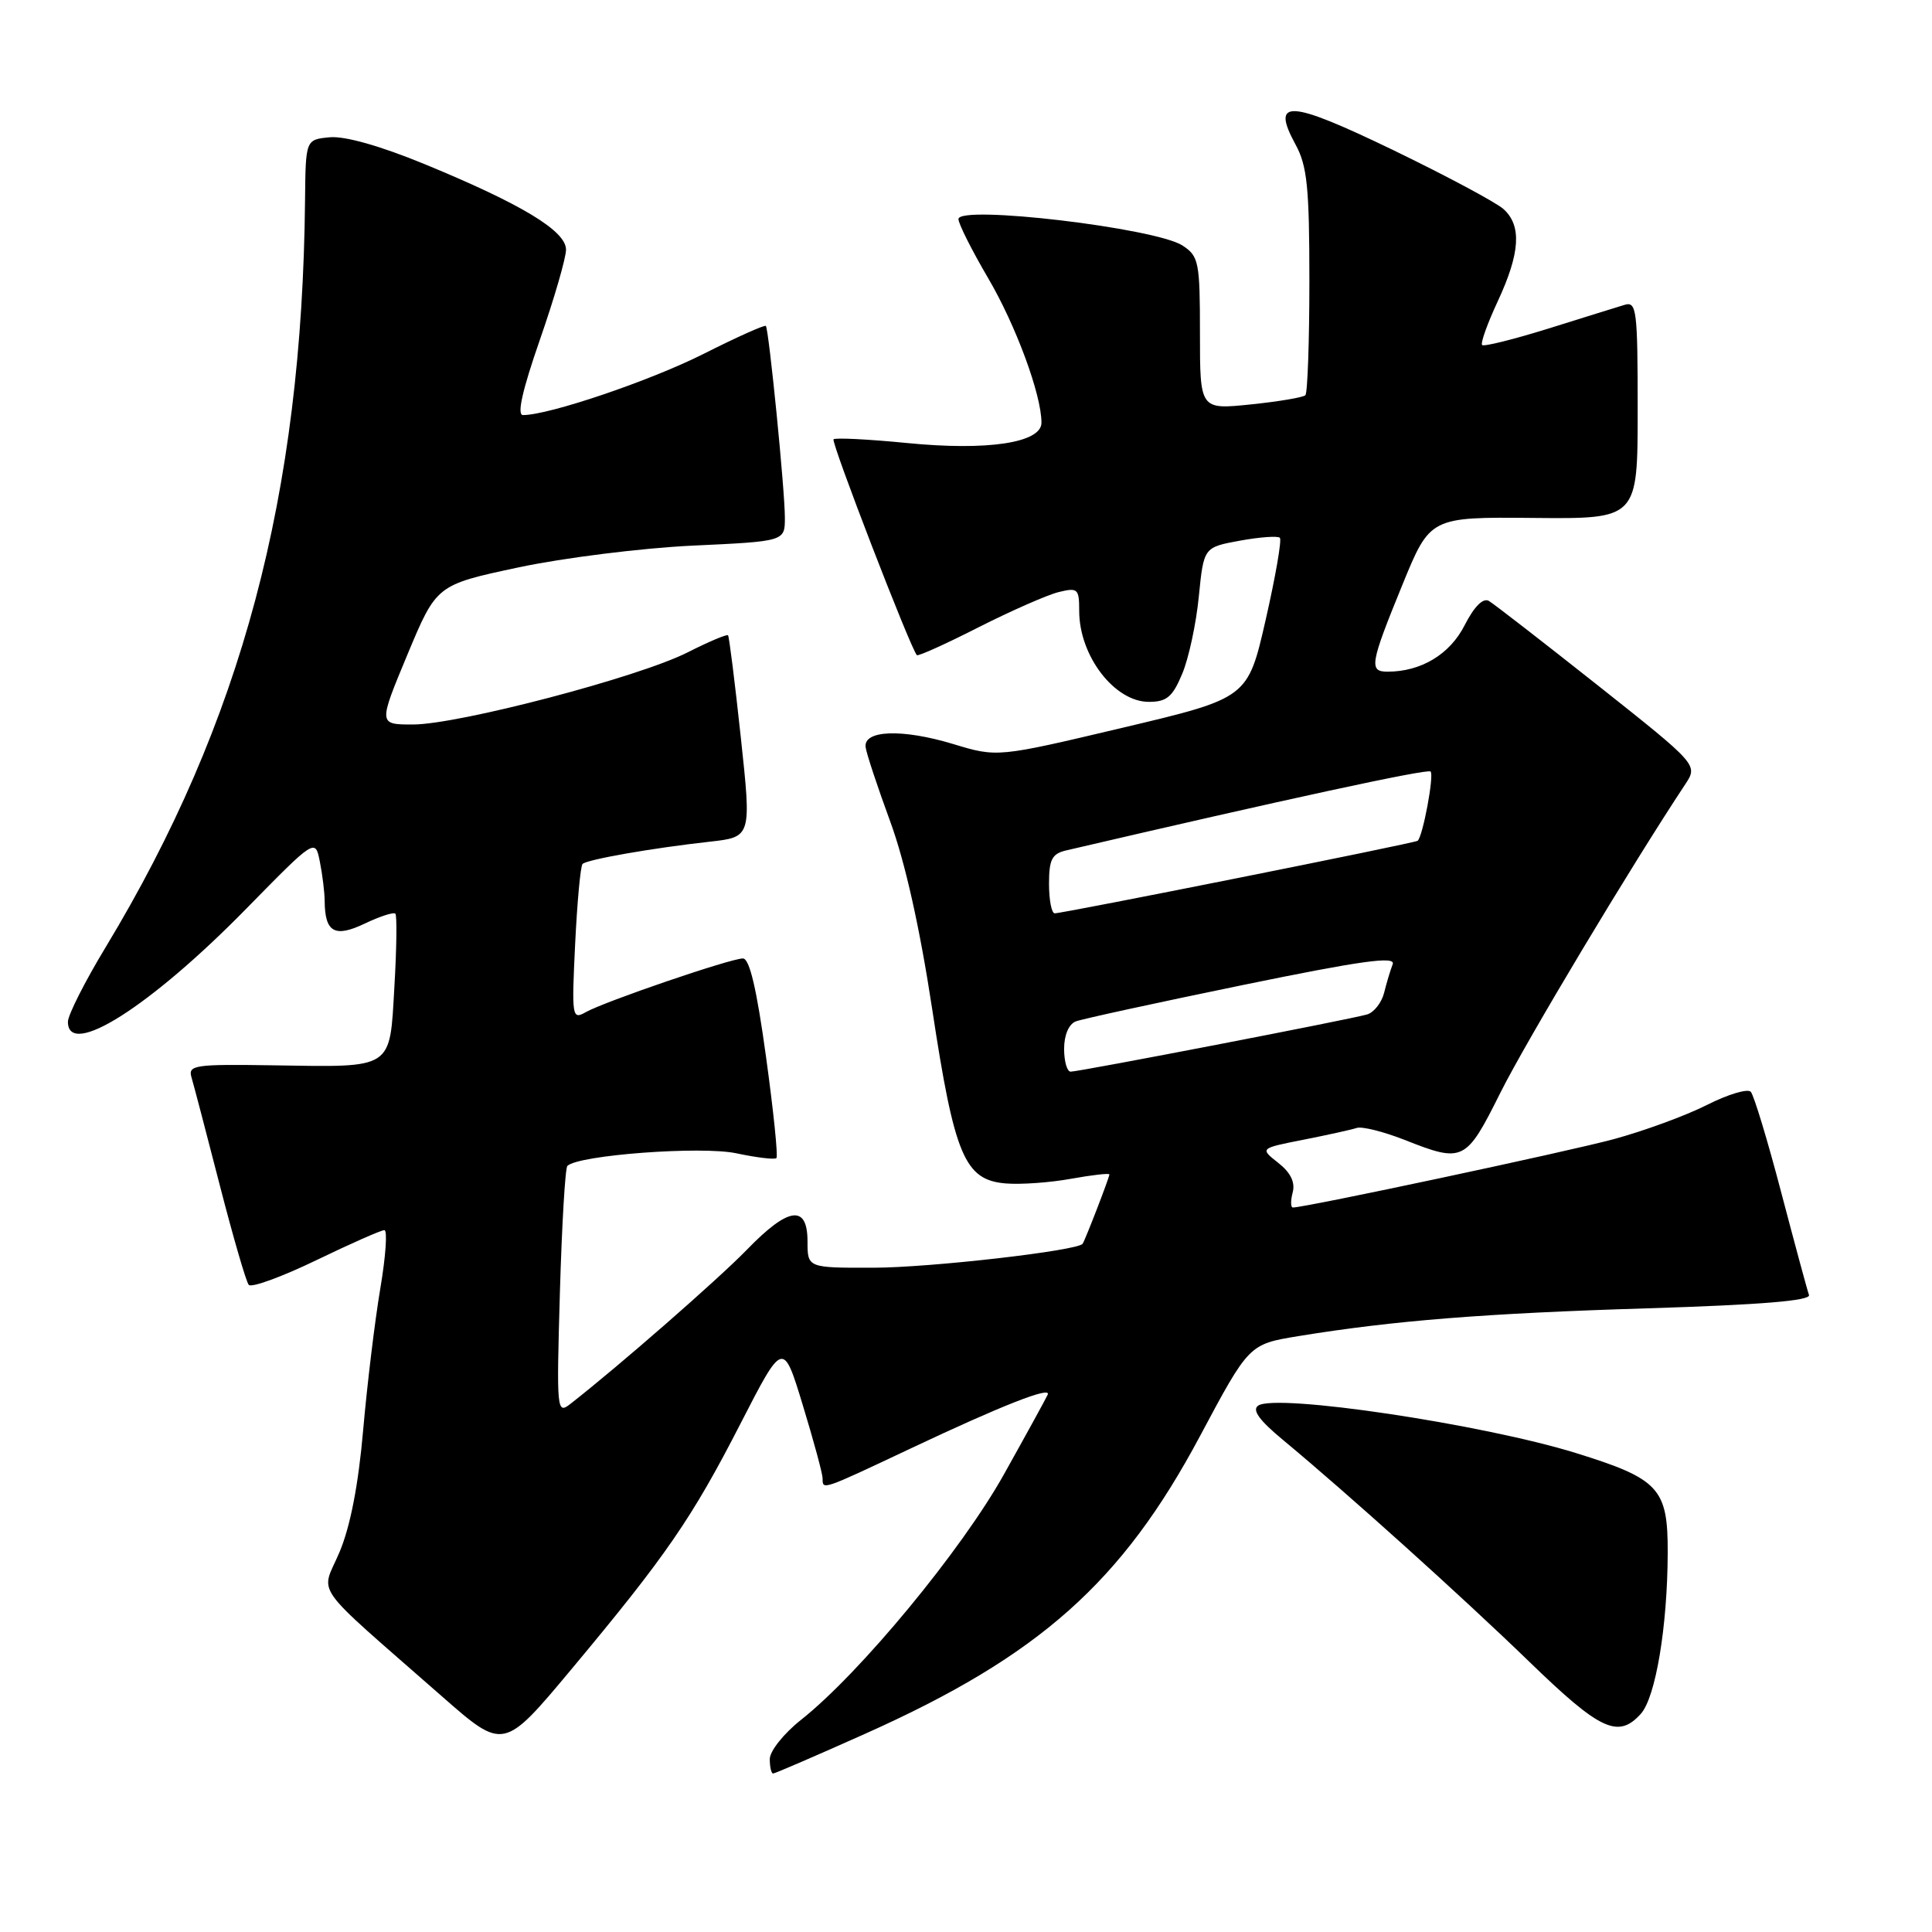 <?xml version="1.0" encoding="UTF-8" standalone="no"?>
<!DOCTYPE svg PUBLIC "-//W3C//DTD SVG 1.1//EN" "http://www.w3.org/Graphics/SVG/1.1/DTD/svg11.dtd" >
<svg xmlns="http://www.w3.org/2000/svg" xmlns:xlink="http://www.w3.org/1999/xlink" version="1.1" viewBox="0 0 256 256">
 <g >
 <path fill="currentColor"
d=" M 114.69 229.71 C 137.71 219.41 148.67 209.67 159.00 190.30 C 165.50 178.12 165.50 178.12 172.00 177.05 C 184.60 174.99 196.73 174.02 218.30 173.36 C 233.36 172.89 239.97 172.35 239.70 171.59 C 239.48 170.99 237.83 164.88 236.02 158.00 C 234.22 151.12 232.40 145.13 231.99 144.67 C 231.58 144.22 228.97 145.00 226.18 146.41 C 223.40 147.82 217.83 149.86 213.81 150.95 C 207.62 152.62 172.98 160.00 171.32 160.00 C 171.01 160.00 171.00 159.10 171.29 158.00 C 171.64 156.65 171.01 155.37 169.37 154.08 C 166.93 152.16 166.93 152.16 172.71 151.02 C 175.90 150.39 179.07 149.69 179.77 149.46 C 180.47 149.23 183.30 149.94 186.06 151.02 C 193.91 154.12 194.23 153.96 198.83 144.75 C 202.22 137.97 216.17 114.69 223.30 103.93 C 225.00 101.35 225.00 101.35 211.75 90.84 C 204.46 85.07 197.95 80.02 197.29 79.63 C 196.52 79.18 195.35 80.35 194.07 82.85 C 192.11 86.71 188.30 89.00 183.85 89.00 C 181.37 89.00 181.54 87.97 185.82 77.50 C 189.50 68.50 189.50 68.50 203.25 68.63 C 217.00 68.76 217.00 68.76 217.00 54.31 C 217.00 41.02 216.86 39.91 215.25 40.40 C 214.29 40.69 209.75 42.10 205.16 43.54 C 200.57 44.97 196.62 45.95 196.39 45.72 C 196.15 45.48 197.09 42.86 198.47 39.90 C 201.43 33.53 201.66 29.91 199.23 27.71 C 198.26 26.83 191.71 23.33 184.67 19.92 C 170.78 13.21 168.35 13.06 171.66 19.14 C 173.21 21.97 173.50 24.83 173.50 37.17 C 173.50 45.23 173.26 52.07 172.97 52.37 C 172.67 52.66 169.41 53.21 165.72 53.59 C 159.00 54.28 159.00 54.28 159.00 44.16 C 159.00 34.71 158.85 33.95 156.70 32.54 C 153.15 30.21 127.00 27.12 127.00 29.03 C 127.00 29.64 128.76 33.15 130.92 36.83 C 134.60 43.09 138.00 52.30 138.00 56.01 C 138.00 58.68 130.84 59.76 120.16 58.70 C 115.06 58.20 110.69 57.98 110.45 58.21 C 110.09 58.58 120.65 85.93 121.49 86.81 C 121.66 86.98 125.32 85.33 129.64 83.13 C 133.97 80.94 138.74 78.84 140.25 78.46 C 142.82 77.83 143.00 78.00 143.00 80.96 C 143.00 86.90 147.67 93.00 152.23 93.00 C 154.60 93.00 155.37 92.35 156.65 89.28 C 157.51 87.24 158.50 82.63 158.85 79.04 C 159.50 72.52 159.50 72.52 164.30 71.64 C 166.94 71.16 169.32 70.99 169.59 71.26 C 169.86 71.53 169.01 76.42 167.71 82.12 C 165.34 92.50 165.34 92.50 148.75 96.43 C 132.15 100.36 132.15 100.36 126.31 98.59 C 119.57 96.55 114.40 96.73 114.70 99.00 C 114.80 99.83 116.27 104.25 117.95 108.83 C 119.94 114.24 121.89 122.98 123.53 133.78 C 126.47 153.15 127.82 156.35 133.24 156.81 C 135.24 156.98 139.15 156.70 141.94 156.19 C 144.72 155.69 147.00 155.43 147.00 155.62 C 147.00 156.02 143.78 164.36 143.45 164.81 C 142.76 165.73 123.25 167.97 115.75 167.98 C 107.00 168.00 107.00 168.00 107.00 164.50 C 107.00 159.56 104.48 159.90 98.96 165.60 C 95.17 169.50 82.04 180.98 75.61 186.00 C 73.77 187.44 73.74 187.04 74.19 171.24 C 74.45 162.31 74.89 154.77 75.18 154.49 C 76.61 153.05 92.98 151.83 97.58 152.82 C 100.27 153.39 102.66 153.68 102.88 153.45 C 103.11 153.23 102.49 147.18 101.50 140.02 C 100.27 131.05 99.32 127.00 98.44 127.00 C 96.80 127.00 80.11 132.71 77.61 134.12 C 75.80 135.15 75.74 134.77 76.21 125.08 C 76.48 119.52 76.92 114.75 77.19 114.48 C 77.78 113.89 86.43 112.37 94.04 111.53 C 99.58 110.91 99.58 110.91 98.16 97.70 C 97.38 90.44 96.62 84.36 96.47 84.18 C 96.32 84.01 93.90 85.03 91.10 86.45 C 84.63 89.73 60.74 96.00 54.71 96.00 C 50.13 96.00 50.13 96.00 53.98 86.75 C 57.84 77.50 57.84 77.50 68.67 75.19 C 74.63 73.92 85.01 72.62 91.75 72.30 C 104.00 71.73 104.00 71.73 104.00 68.61 C 104.01 65.02 101.88 43.66 101.48 43.19 C 101.33 43.01 97.59 44.69 93.17 46.92 C 86.06 50.49 72.74 55.00 69.30 55.00 C 68.47 55.00 69.20 51.75 71.53 45.04 C 73.44 39.56 75.00 34.18 75.00 33.08 C 75.00 30.60 69.15 27.06 56.29 21.76 C 50.39 19.33 45.68 18.00 43.68 18.19 C 40.50 18.50 40.50 18.50 40.42 26.50 C 40.03 65.67 32.04 95.63 14.03 125.46 C 11.26 130.03 9.00 134.50 9.00 135.39 C 9.00 140.31 19.91 133.39 32.63 120.41 C 41.77 111.09 41.77 111.09 42.38 114.17 C 42.72 115.86 43.01 118.21 43.02 119.37 C 43.05 123.55 44.34 124.28 48.33 122.38 C 50.34 121.42 52.16 120.83 52.39 121.07 C 52.61 121.31 52.56 125.65 52.26 130.73 C 51.62 141.82 52.24 141.41 36.18 141.16 C 25.81 141.00 24.90 141.13 25.37 142.74 C 25.66 143.71 27.34 150.12 29.11 157.00 C 30.88 163.88 32.61 169.84 32.96 170.25 C 33.31 170.66 37.32 169.20 41.88 167.00 C 46.43 164.80 50.50 163.00 50.93 163.00 C 51.36 163.00 51.11 166.49 50.39 170.75 C 49.67 175.01 48.65 183.45 48.12 189.50 C 47.49 196.75 46.42 202.26 44.99 205.66 C 42.51 211.53 40.91 209.28 58.61 224.82 C 66.73 231.94 66.73 231.94 75.71 221.19 C 88.26 206.16 91.69 201.18 98.13 188.62 C 103.77 177.64 103.77 177.64 106.38 186.21 C 107.82 190.93 109.00 195.29 109.00 195.89 C 109.00 197.46 108.80 197.53 120.71 191.91 C 132.70 186.25 139.32 183.64 138.83 184.79 C 138.65 185.21 136.05 189.95 133.05 195.32 C 127.42 205.41 113.97 221.69 106.14 227.89 C 103.86 229.69 102.00 232.03 102.00 233.08 C 102.00 234.14 102.20 235.00 102.44 235.00 C 102.68 235.00 108.19 232.62 114.69 229.71 Z  M 217.41 227.10 C 219.38 224.92 220.95 215.54 220.98 205.75 C 221.01 197.21 219.85 195.96 208.80 192.53 C 196.47 188.71 169.11 184.62 166.72 186.25 C 165.87 186.82 166.85 188.19 169.98 190.78 C 178.57 197.91 193.57 211.41 202.62 220.17 C 212.05 229.31 214.41 230.41 217.41 227.10 Z  M 141.00 138.97 C 141.00 137.16 141.62 135.70 142.55 135.34 C 143.39 135.02 153.31 132.86 164.59 130.54 C 180.40 127.29 184.96 126.66 184.54 127.76 C 184.24 128.54 183.72 130.25 183.40 131.56 C 183.07 132.86 182.06 134.15 181.15 134.42 C 179.03 135.05 143.01 142.00 141.87 142.00 C 141.39 142.00 141.00 140.64 141.00 138.97 Z  M 139.00 117.11 C 139.00 113.89 139.39 113.13 141.25 112.69 C 170.10 105.96 189.16 101.83 189.56 102.23 C 190.05 102.72 188.52 110.90 187.84 111.41 C 187.42 111.73 140.78 121.04 139.75 121.02 C 139.34 121.01 139.00 119.25 139.00 117.11 Z "/>
</g>
</svg>